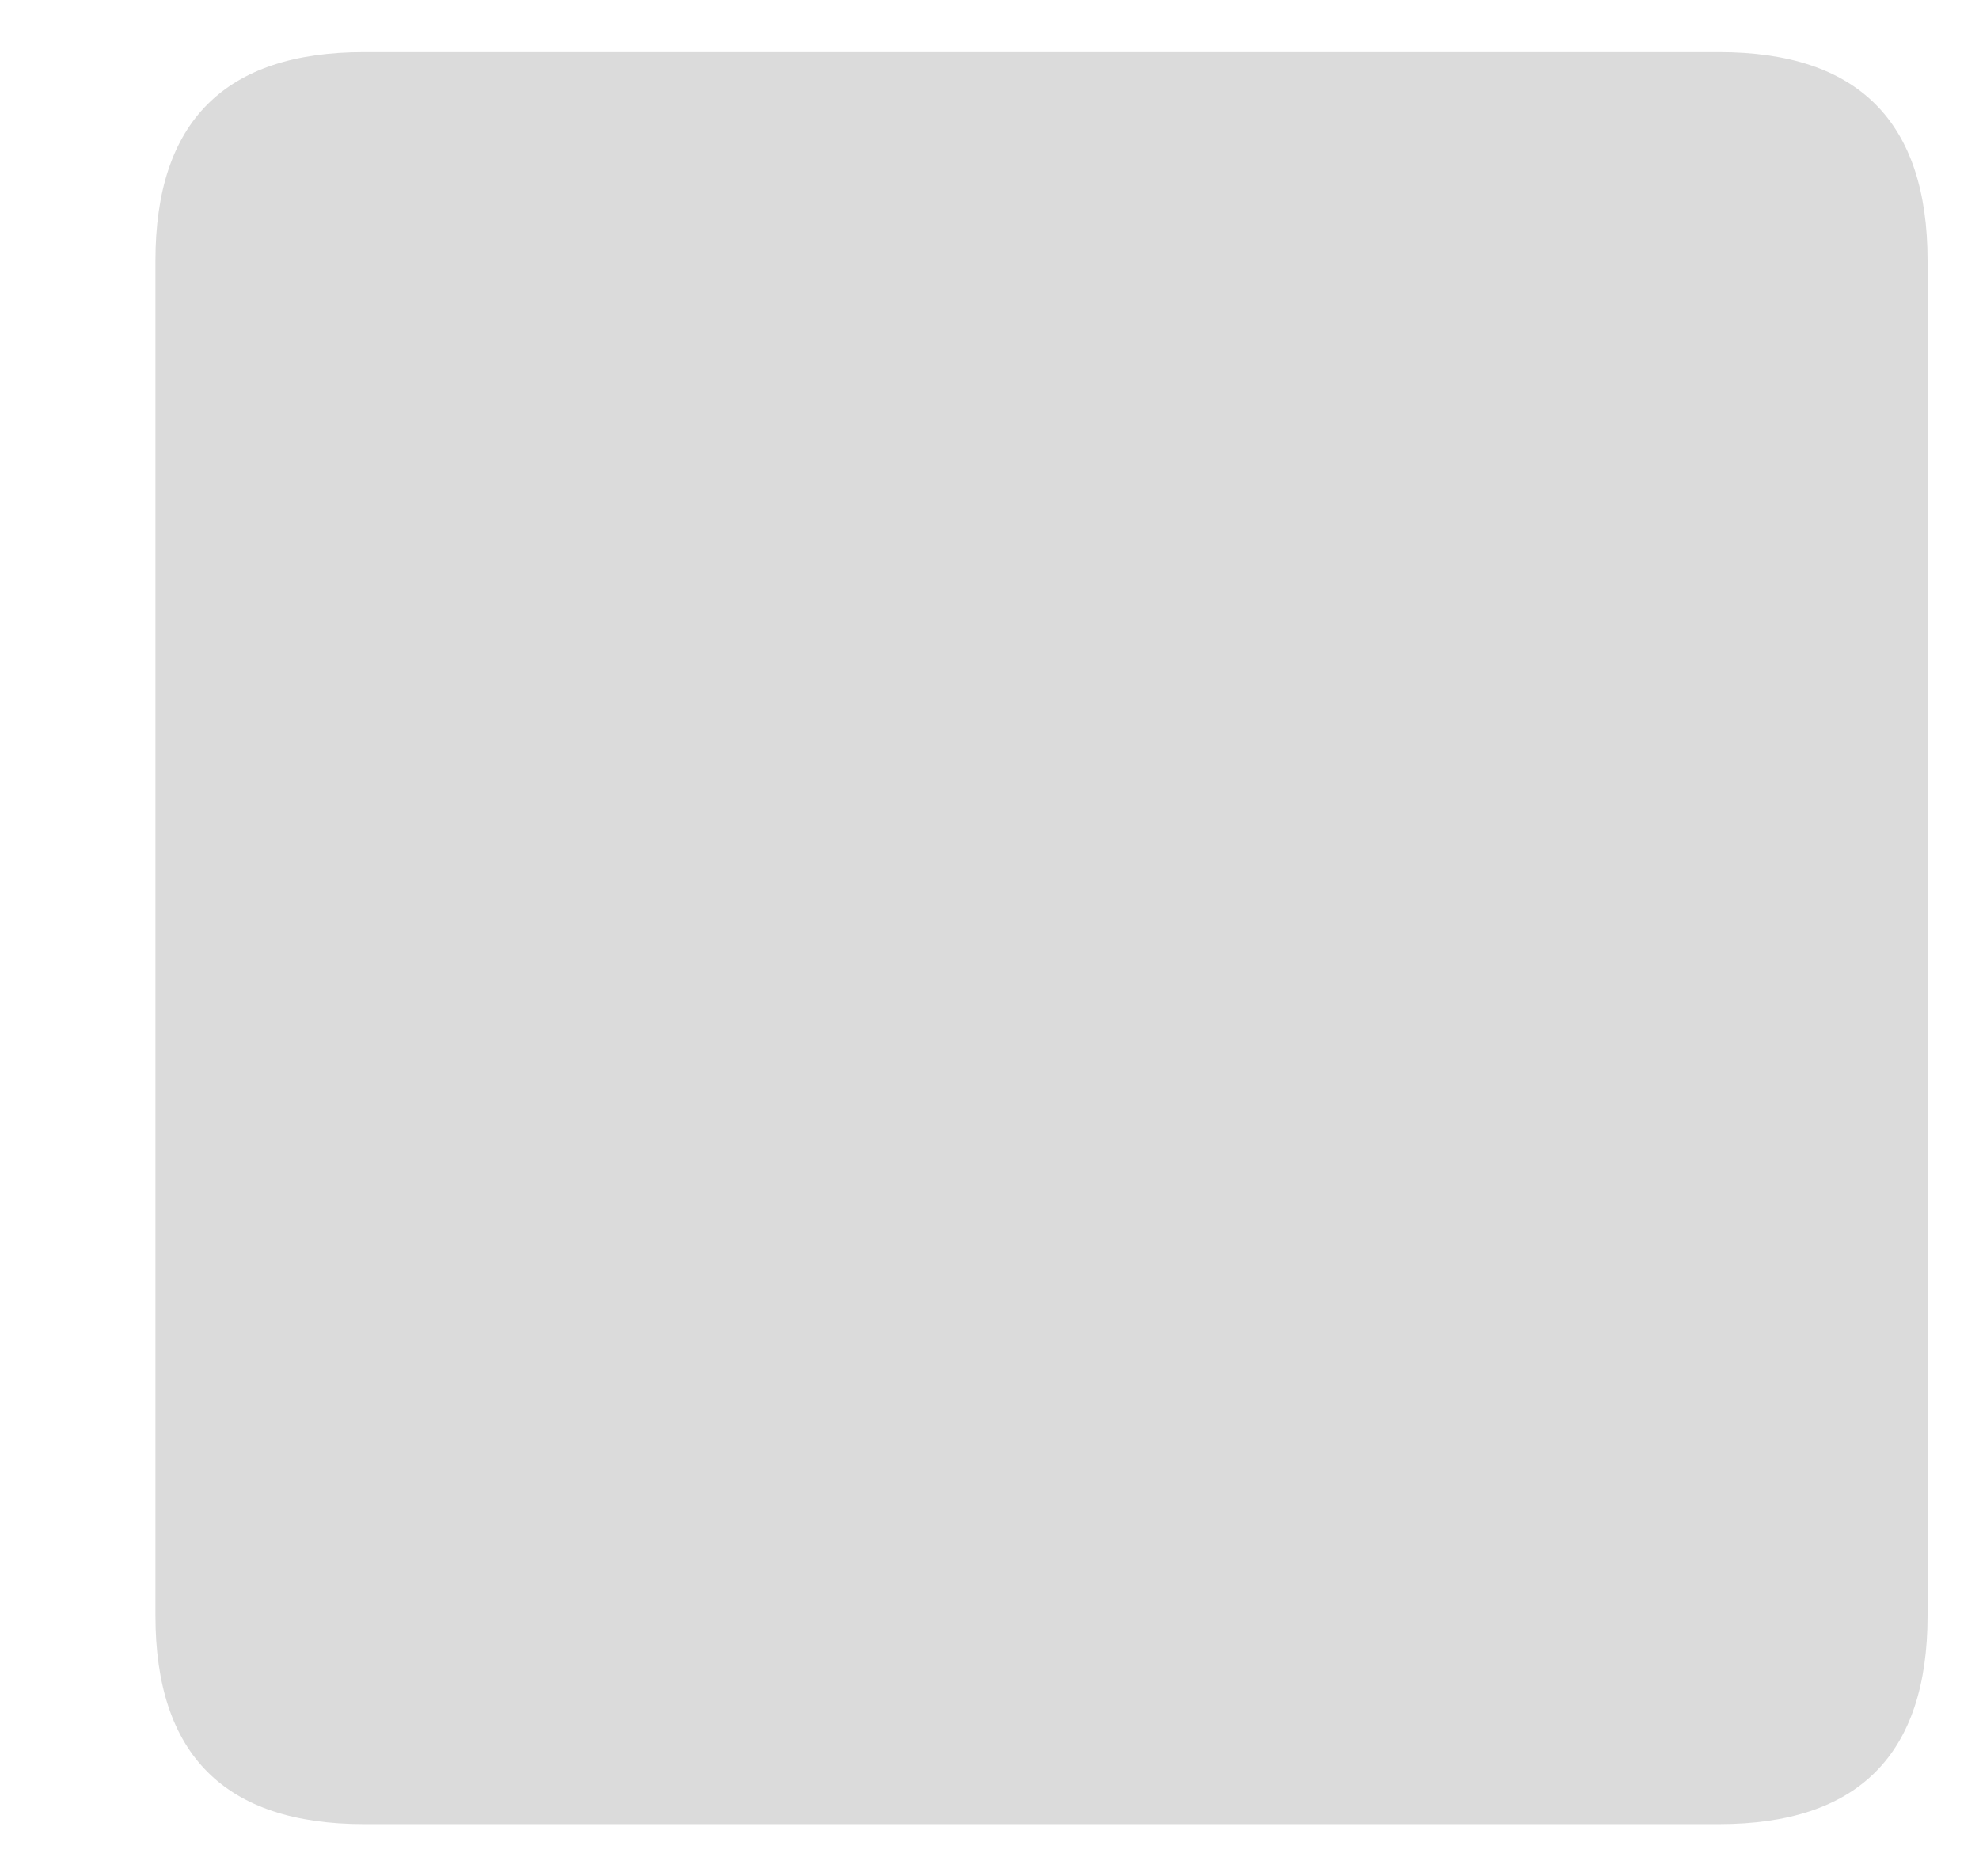 <?xml version="1.0" standalone="no"?><!DOCTYPE svg PUBLIC "-//W3C//DTD SVG 1.1//EN" "http://www.w3.org/Graphics/SVG/1.1/DTD/svg11.dtd"><svg class="icon" width="48px" height="45.51px" viewBox="0 0 1080 1024" version="1.1" xmlns="http://www.w3.org/2000/svg"><path d="M84.821 28.444m113.778 0l739.556 0q113.778 0 113.778 113.778l0 739.556q0 113.778-113.778 113.778l-739.556 0q-113.778 0-113.778-113.778l0-739.556q0-113.778 113.778-113.778Z" fill="#dbdbdb" /></svg>